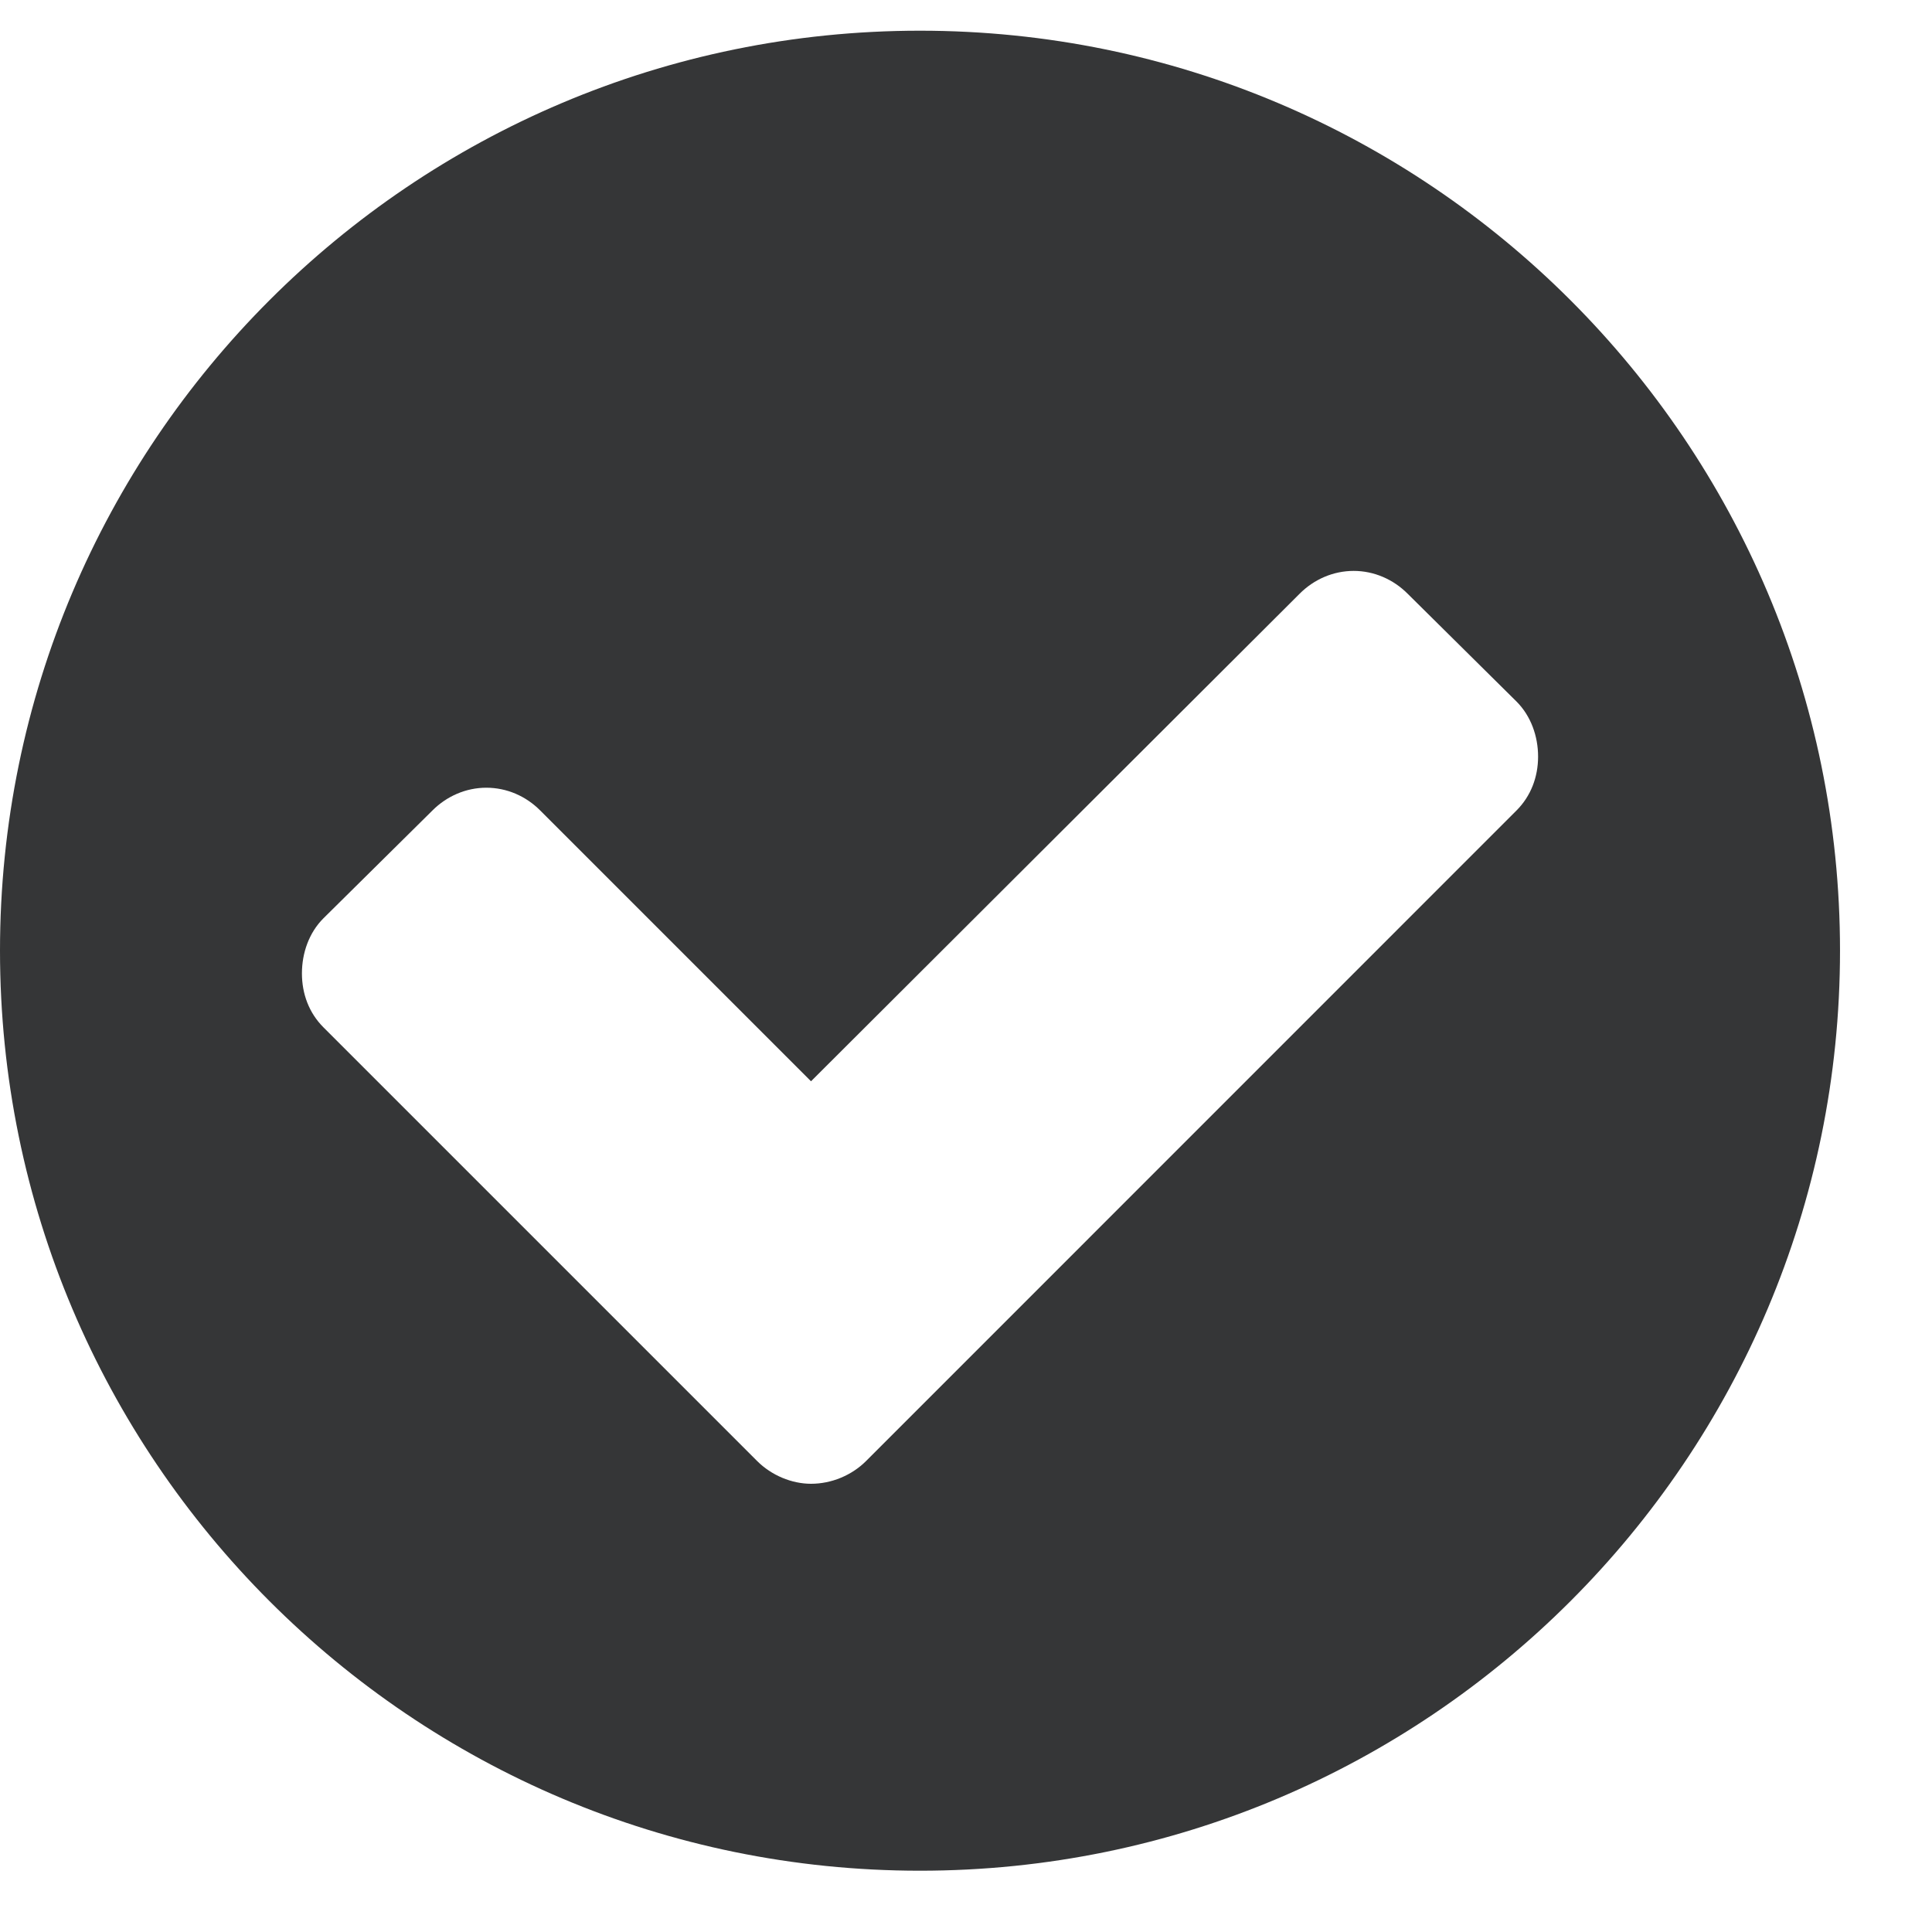 <?xml version="1.0" encoding="UTF-8" standalone="no"?>
<svg width="18px" height="18px" viewBox="0 0 18 18" version="1.1" xmlns="http://www.w3.org/2000/svg" xmlns:xlink="http://www.w3.org/1999/xlink" xmlns:sketch="http://www.bohemiancoding.com/sketch/ns">
    <!-- Generator: Sketch 3.3.2 (12043) - http://www.bohemiancoding.com/sketch -->
    <title>iconCheck</title>
    <desc>Created with Sketch.</desc>
    <defs></defs>
    <g id="Page-1" stroke="none" stroke-width="1" fill="none" fill-rule="evenodd" sketch:type="MSPage">
        <g id="4.2" sketch:type="MSArtboardGroup" transform="translate(-1147, -667)" fill="#353637">
            <g id="content" sketch:type="MSLayerGroup" transform="translate(410, 195)">
                <g id="2" transform="translate(1, 331)" sketch:type="MSShapeGroup">
                    <g id="options" transform="translate(10, 70)">
                        <g id="company" transform="translate(399, 0)">
                            <g id="active-copy" transform="translate(0, 6)">
                                <g id="number" transform="translate(0, 33)">
                                    <path d="M341.33,39.049 C341.33,39.239 341.263,39.417 341.129,39.551 L335.069,45.612 C334.935,45.746 334.746,45.824 334.556,45.824 C334.377,45.824 334.188,45.746 334.054,45.612 L330.013,41.571 C329.879,41.437 329.813,41.259 329.813,41.069 C329.813,40.879 329.879,40.69 330.013,40.556 L331.029,39.551 C331.163,39.417 331.342,39.339 331.531,39.339 C331.721,39.339 331.9,39.417 332.033,39.551 L334.556,42.074 L339.109,37.531 C339.243,37.397 339.422,37.319 339.612,37.319 C339.801,37.319 339.98,37.397 340.114,37.531 L341.129,38.536 C341.263,38.67 341.33,38.859 341.33,39.049 L341.33,39.049 Z M344.143,40.857 C344.143,36.125 340.304,32.286 335.571,32.286 C330.839,32.286 327,36.125 327,40.857 C327,45.589 330.839,49.429 335.571,49.429 C340.304,49.429 344.143,45.589 344.143,40.857 L344.143,40.857 Z" id="iconCheck"></path>
                                </g>
                            </g>
                        </g>
                    </g>
                </g>
            </g>
        </g>
    </g>
</svg>